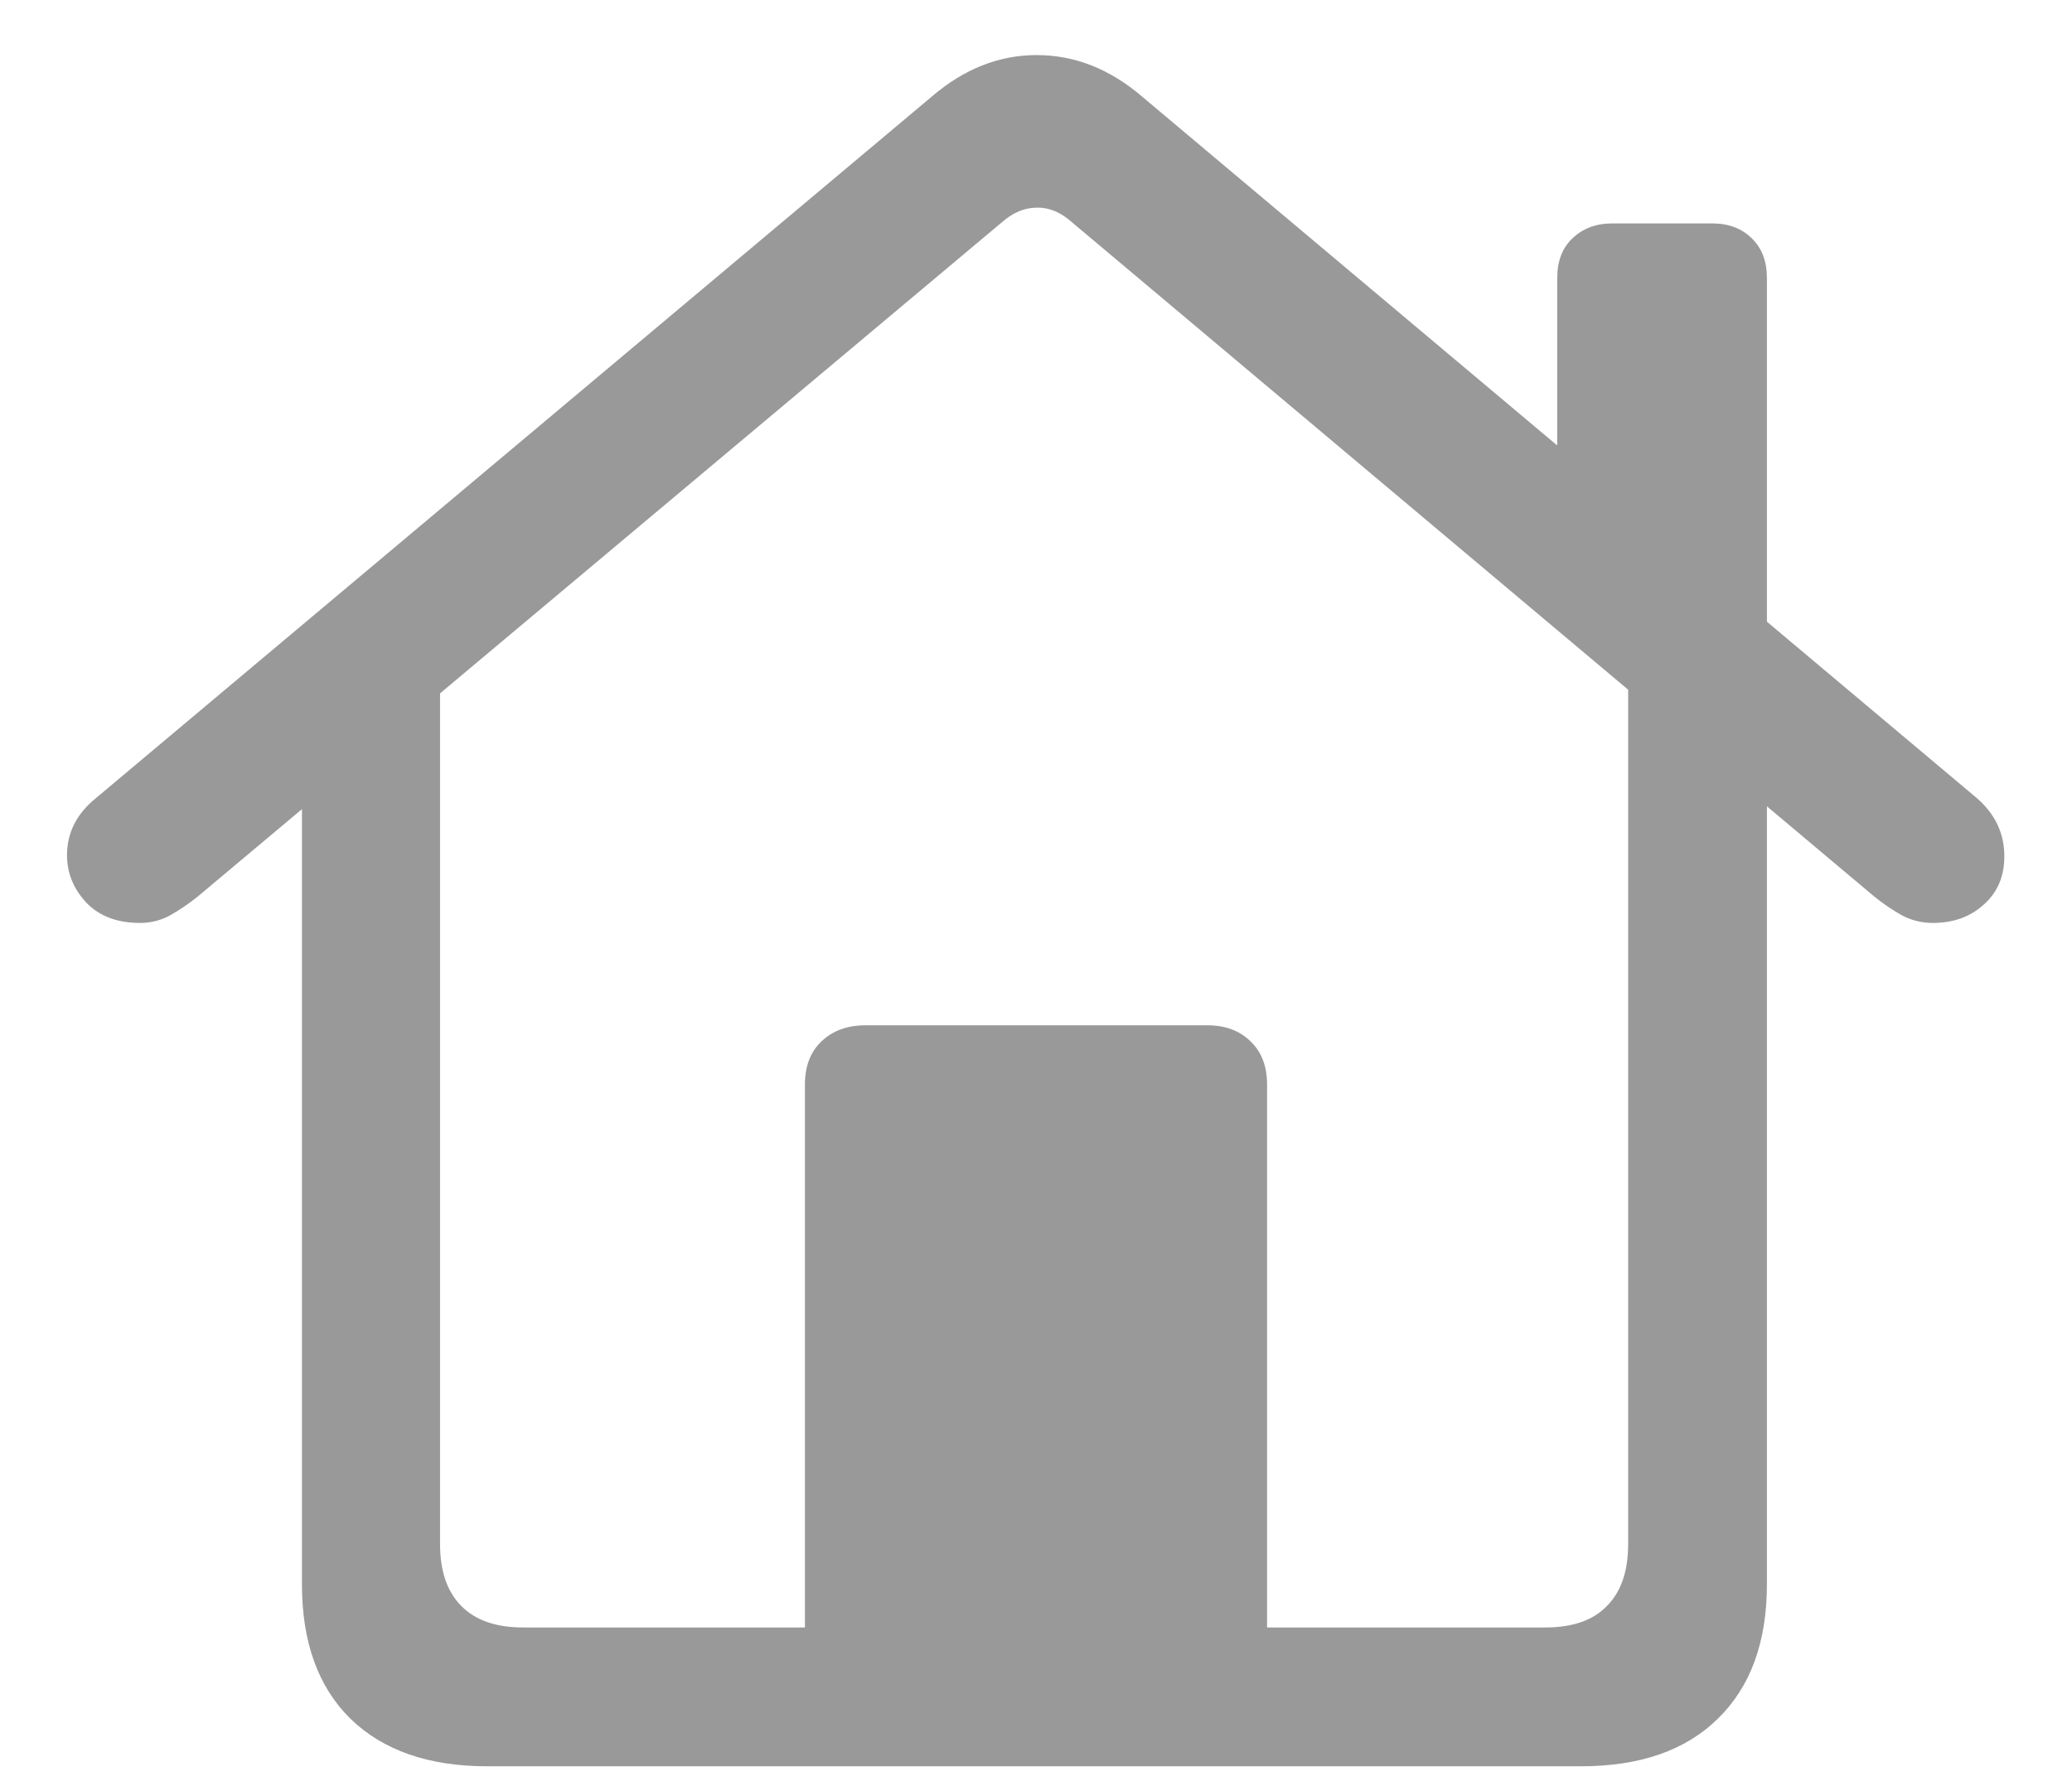 <svg width="29" height="25" viewBox="0 0 29 25" fill="none" xmlns="http://www.w3.org/2000/svg">
<path d="M11.266 23.447V15.177C11.266 14.925 11.342 14.726 11.494 14.579C11.652 14.427 11.857 14.351 12.109 14.351H16.899C17.151 14.351 17.354 14.427 17.506 14.579C17.658 14.726 17.734 14.925 17.734 15.177V23.447H11.266ZM6.818 24.722C5.998 24.722 5.359 24.499 4.902 24.054C4.451 23.608 4.226 22.981 4.226 22.173V9.64L6.159 8.312V21.61C6.159 21.991 6.259 22.281 6.458 22.48C6.657 22.68 6.944 22.779 7.319 22.779H21.628C22.009 22.779 22.296 22.68 22.489 22.48C22.689 22.281 22.788 21.991 22.788 21.61V8.304L24.73 9.64V22.173C24.73 22.981 24.502 23.608 24.045 24.054C23.594 24.499 22.955 24.722 22.129 24.722H6.818ZM0.938 11.969C0.938 11.658 1.07 11.395 1.334 11.178L13.041 1.352C13.492 0.965 13.981 0.771 14.509 0.771C15.042 0.771 15.534 0.965 15.985 1.352L27.666 11.169C27.924 11.392 28.053 11.664 28.053 11.986C28.053 12.268 27.956 12.493 27.763 12.663C27.575 12.833 27.338 12.918 27.051 12.918C26.898 12.918 26.755 12.883 26.62 12.812C26.485 12.736 26.356 12.648 26.233 12.549L15.001 3.109C14.843 2.969 14.679 2.901 14.509 2.907C14.339 2.907 14.178 2.975 14.025 3.109L2.767 12.549C2.644 12.648 2.515 12.736 2.38 12.812C2.251 12.883 2.11 12.918 1.958 12.918C1.642 12.918 1.393 12.824 1.211 12.637C1.029 12.443 0.938 12.221 0.938 11.969ZM21.795 6.845V3.892C21.795 3.657 21.865 3.473 22.006 3.338C22.152 3.197 22.34 3.127 22.568 3.127H23.966C24.194 3.127 24.379 3.197 24.52 3.338C24.66 3.473 24.73 3.657 24.73 3.892V9.314L21.795 6.845Z" fill="#999999"/>
</svg>
